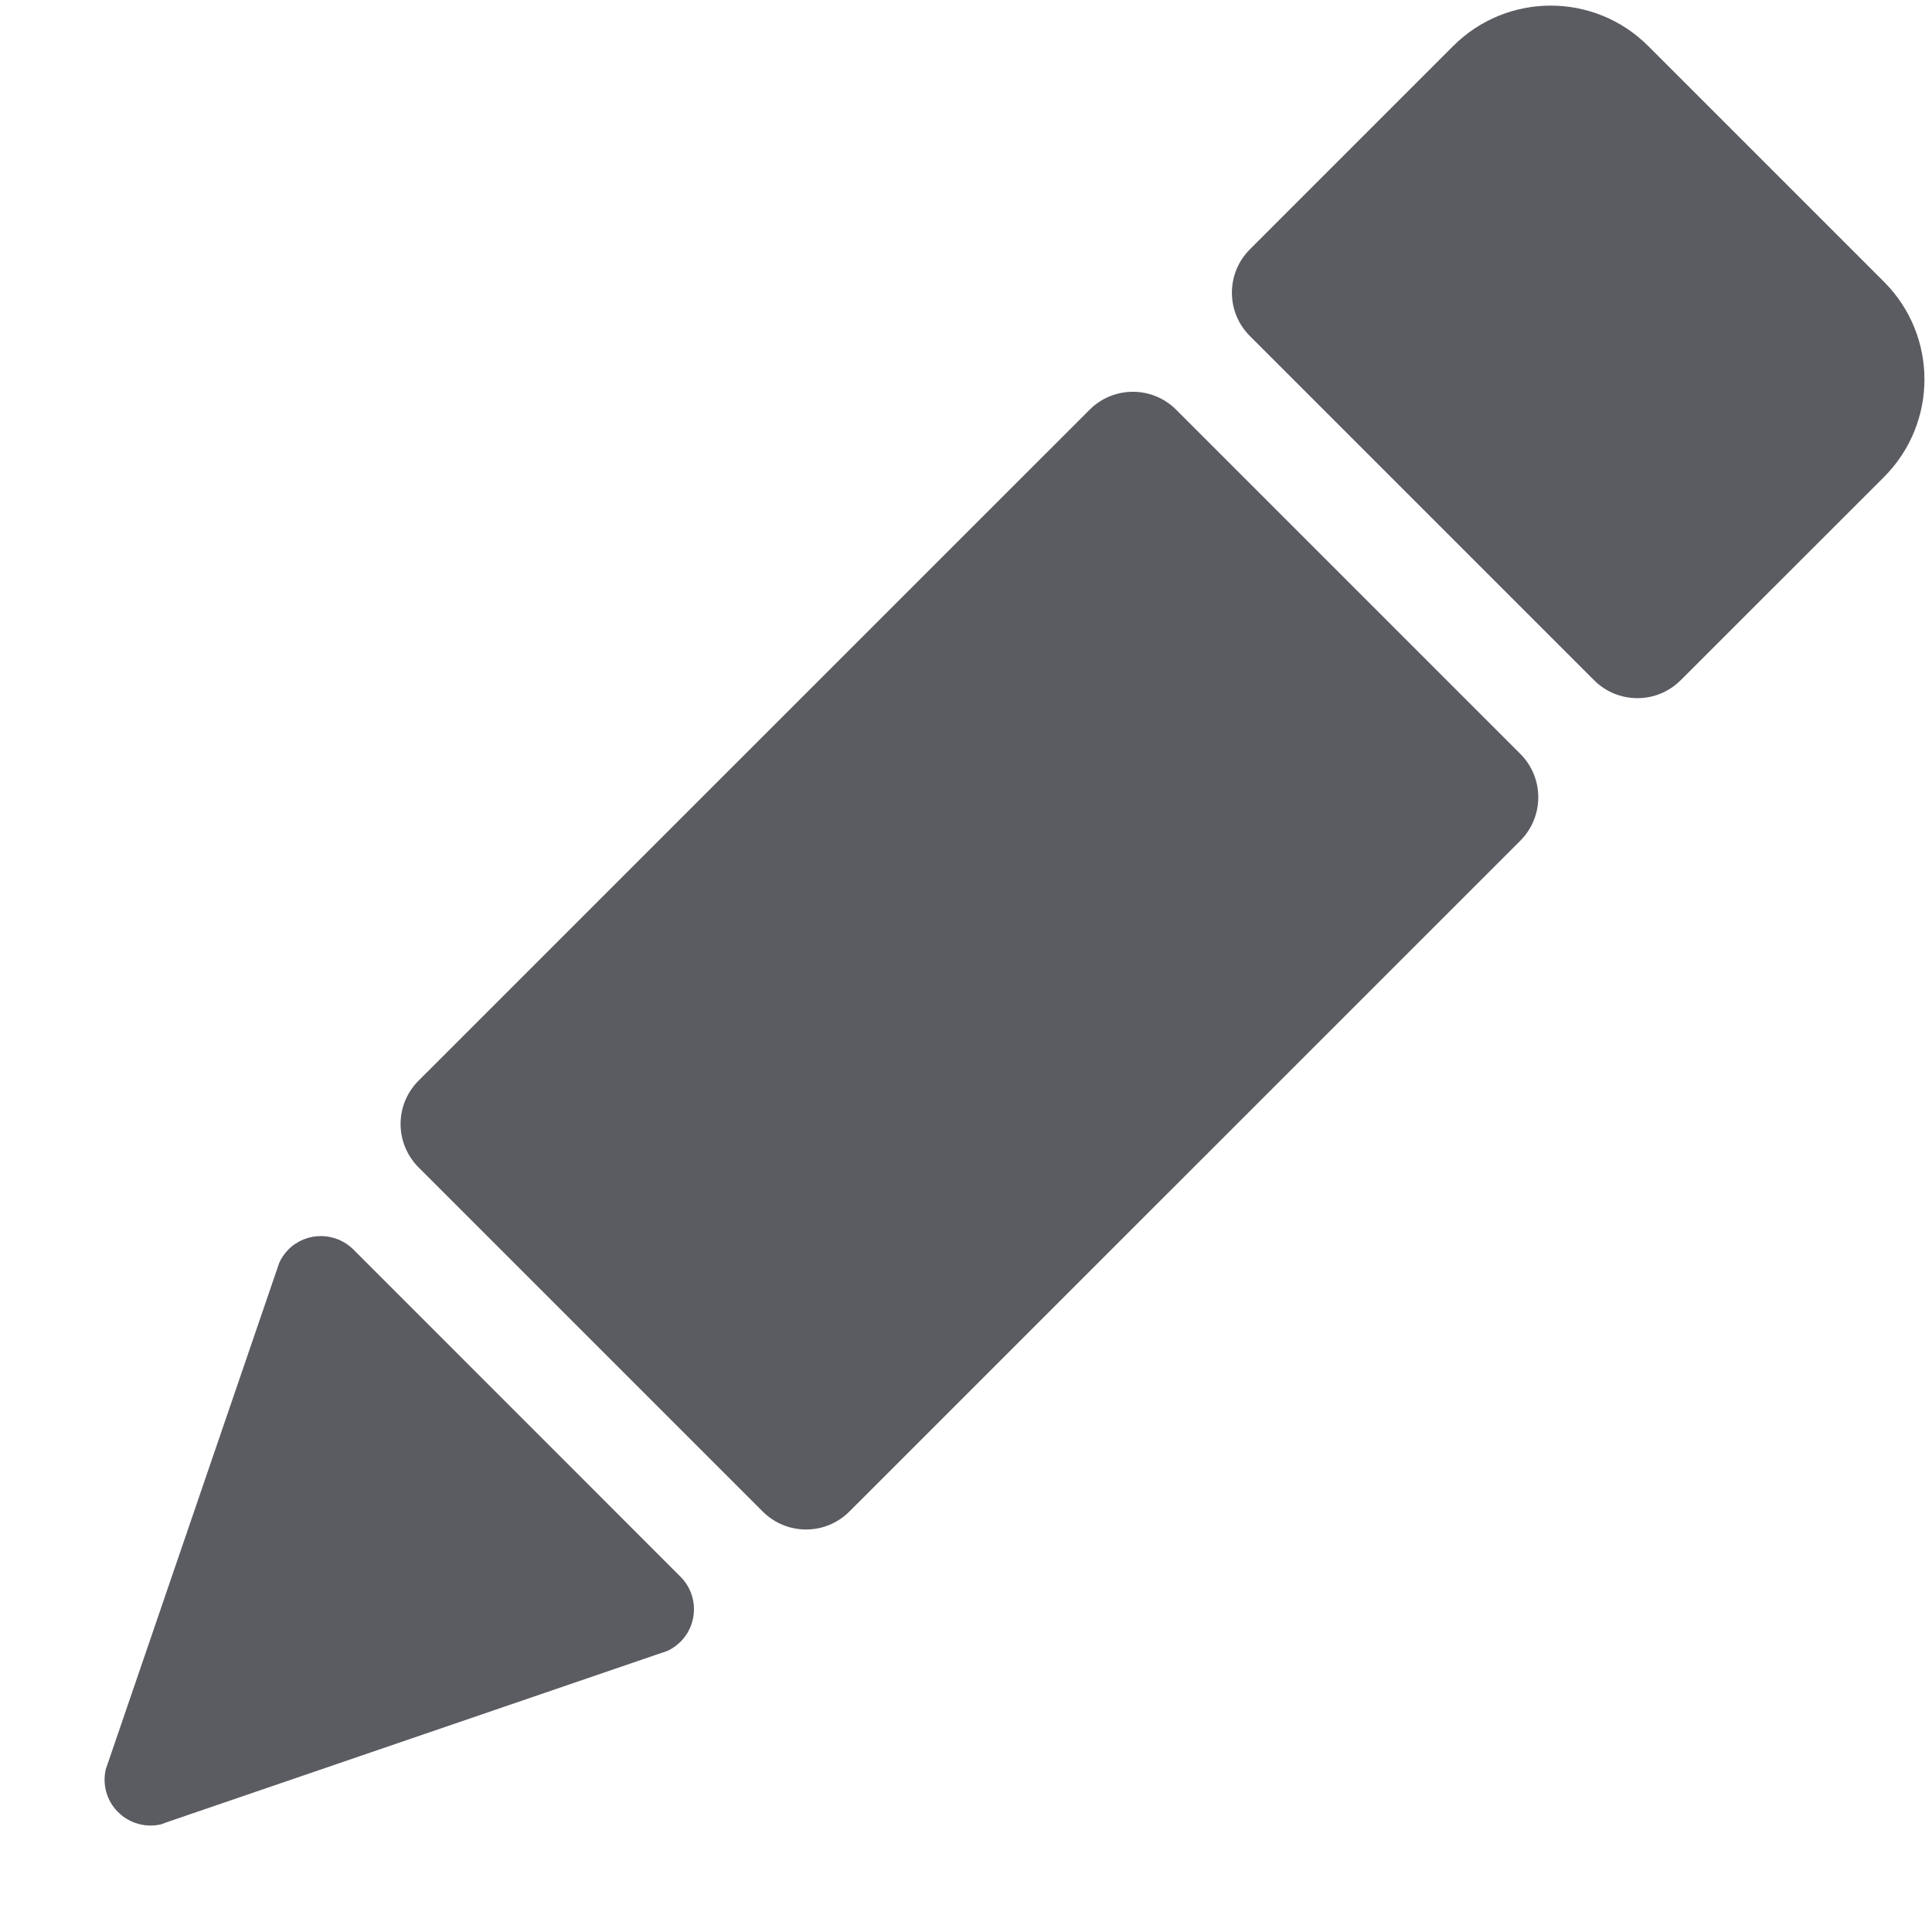 <svg version="1.1" baseProfile="full" xmlns="http://www.w3.org/2000/svg" xmlns:xlink="http://www.w3.org/1999/xlink" xmlns:ev="http://www.w3.org/2001/xml-events" width="17" height="17" viewBox="0 0 17 17"><g id="pen" ><path fill-rule="evenodd"  fill="rgb( 90, 92, 97 )" d="M16.578,4.197 C16.578,4.197 14.789,5.985 14.789,5.985 C14.579,6.196 14.237,6.196 14.026,5.985 C14.026,5.985 10.998,2.957 10.998,2.957 C10.787,2.746 10.787,2.405 10.998,2.194 C10.998,2.194 12.787,0.405 12.787,0.405 C13.261,-0.069 14.029,-0.069 14.503,0.405 C14.503,0.405 16.578,2.480 16.578,2.480 C17.052,2.954 17.052,3.722 16.578,4.197 ZM13.378,7.397 C13.378,7.397 7.474,13.300 7.474,13.300 C7.264,13.511 6.922,13.511 6.711,13.300 C6.711,13.300 3.683,10.272 3.683,10.272 C3.472,10.060 3.472,9.720 3.683,9.509 C3.683,9.509 9.587,3.606 9.587,3.606 C9.797,3.395 10.139,3.394 10.350,3.606 C10.350,3.606 13.378,6.634 13.378,6.634 C13.588,6.844 13.588,7.186 13.378,7.397 ZM5.988,14.446 C5.953,14.480 5.914,14.508 5.872,14.527 C5.872,14.527 5.792,14.554 5.792,14.554 C5.792,14.554 1.494,16.025 1.494,16.025 C1.494,16.025 1.416,16.053 1.416,16.053 C1.285,16.083 1.141,16.047 1.039,15.945 C0.936,15.843 0.900,15.699 0.931,15.567 C0.931,15.567 0.958,15.489 0.958,15.489 C0.958,15.489 2.430,11.191 2.430,11.191 C2.430,11.191 2.457,11.112 2.457,11.112 C2.476,11.069 2.503,11.030 2.537,10.995 C2.695,10.837 2.951,10.837 3.110,10.995 C3.110,10.995 5.988,13.874 5.988,13.874 C6.146,14.032 6.146,14.288 5.988,14.446 Z"/></g></svg>